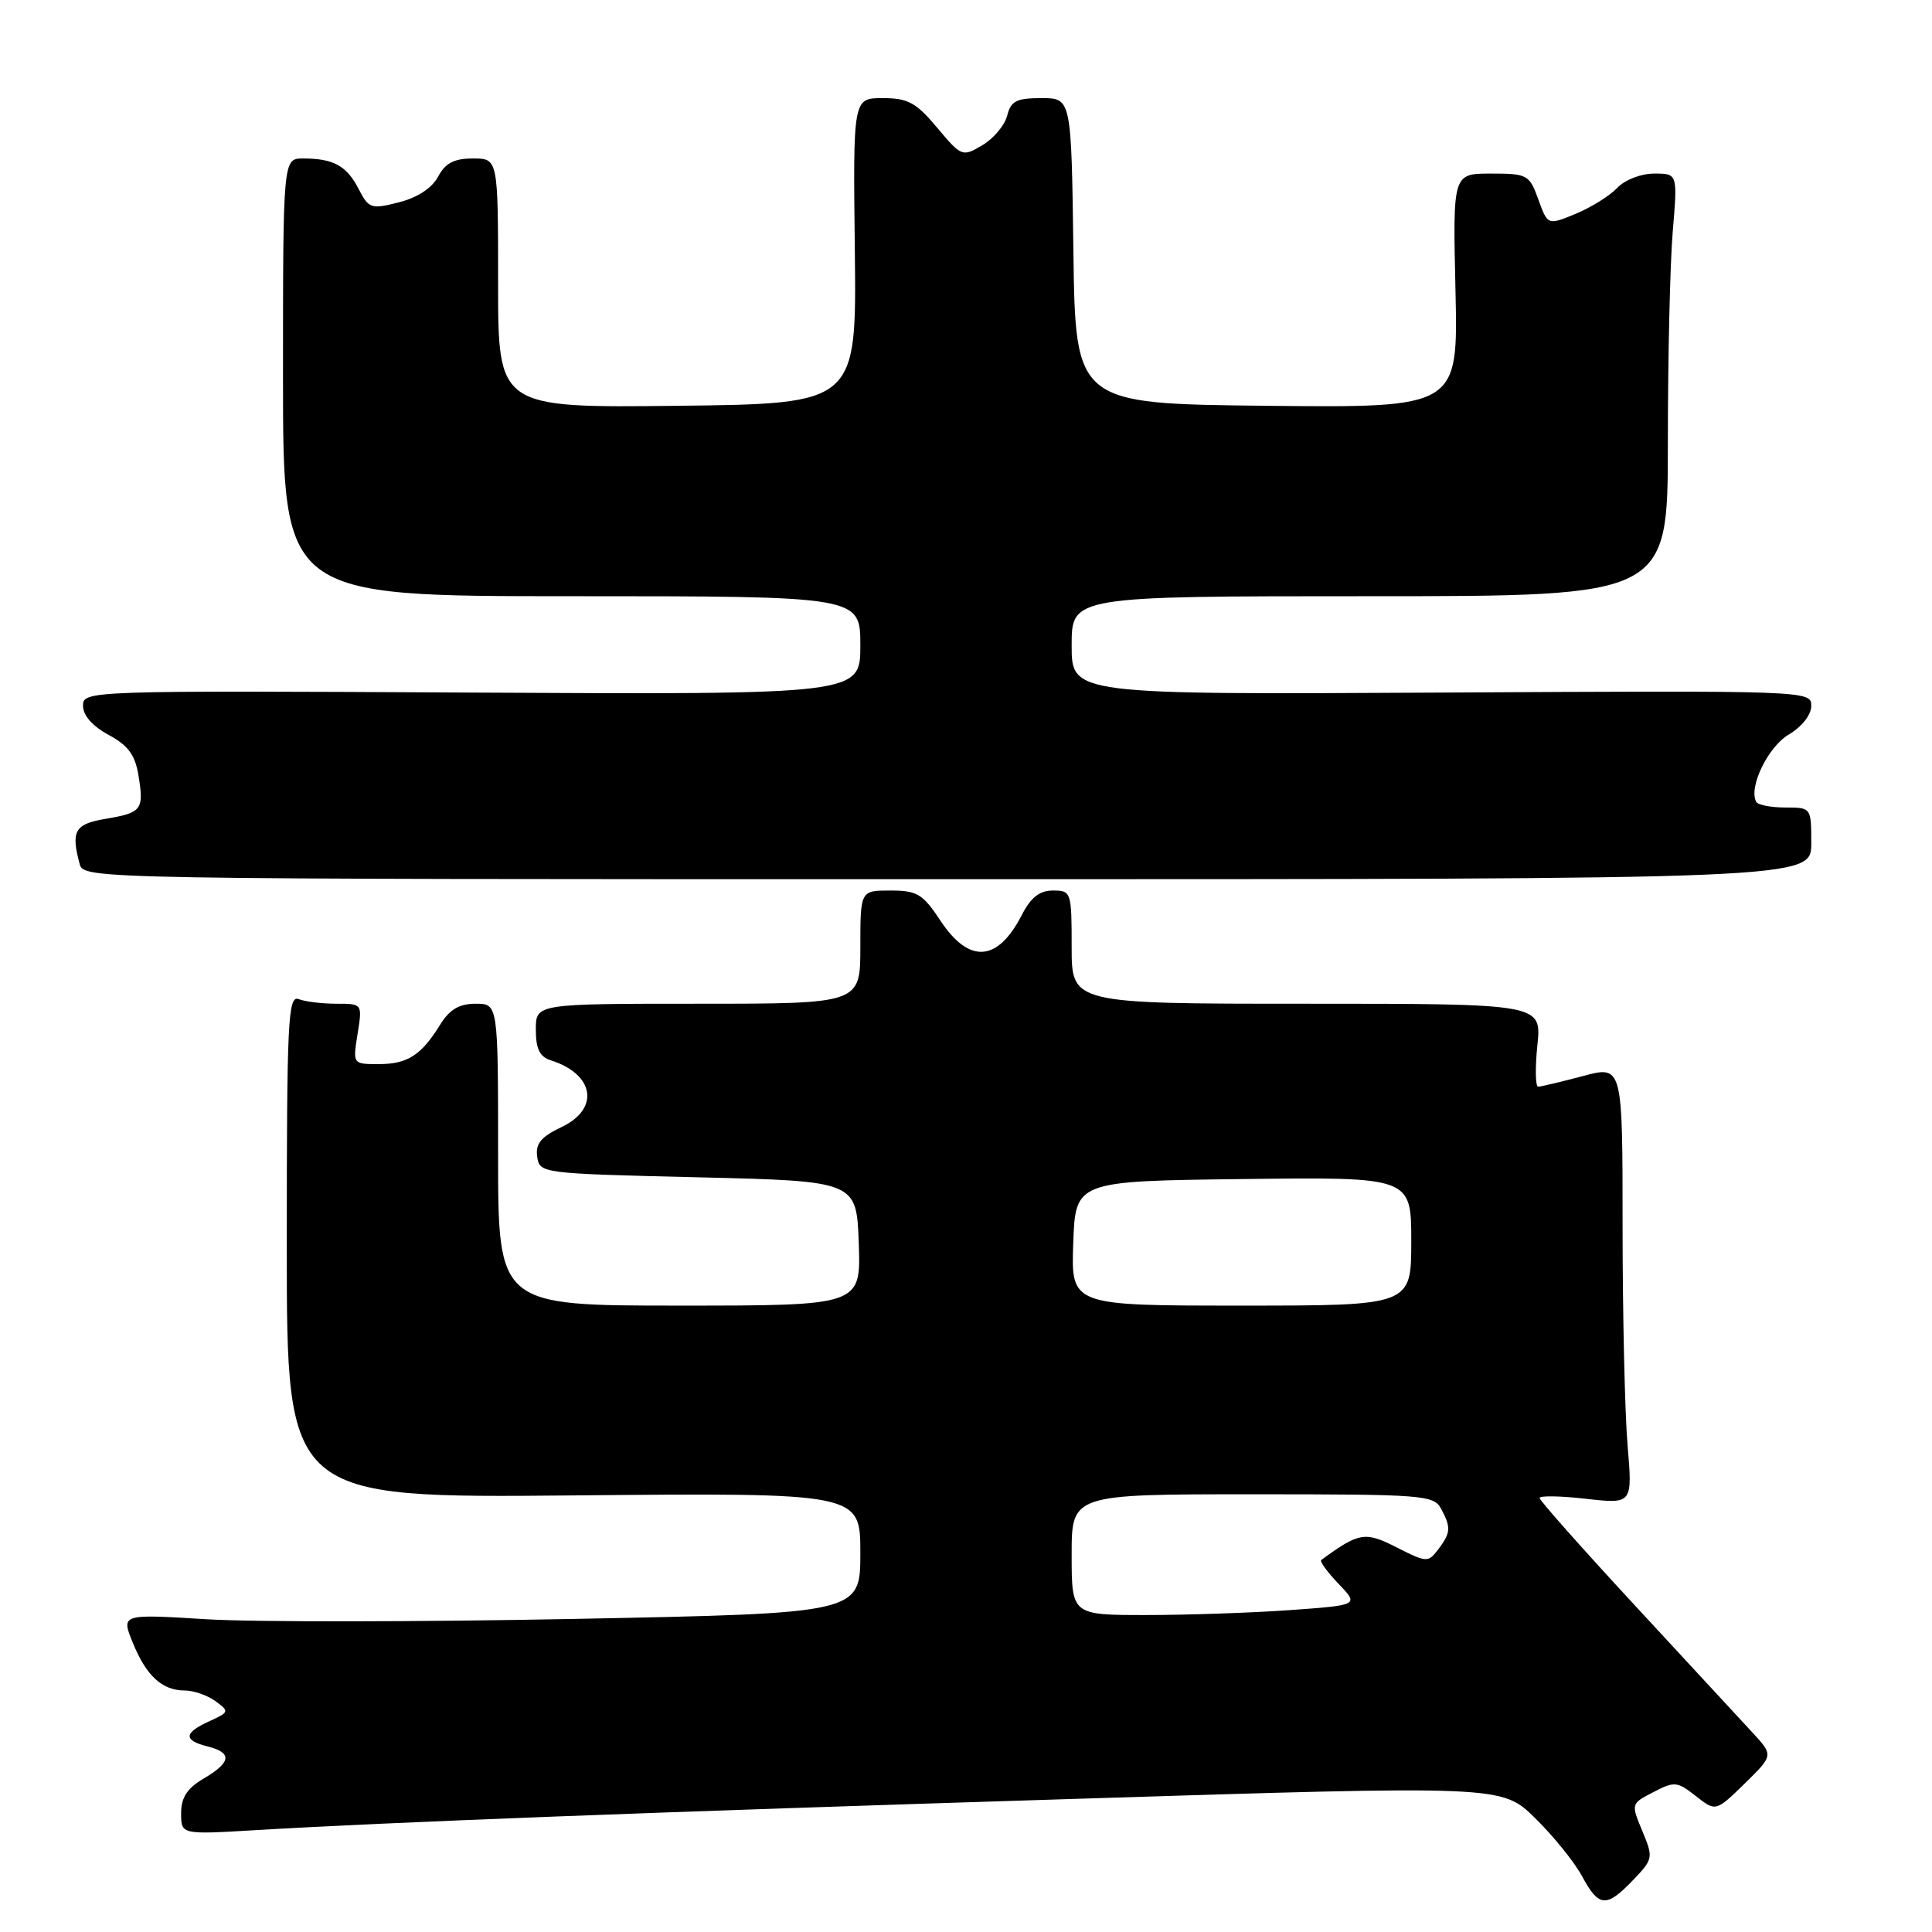 <?xml version="1.0" encoding="UTF-8" standalone="no"?>
<!DOCTYPE svg PUBLIC "-//W3C//DTD SVG 1.1//EN" "http://www.w3.org/Graphics/SVG/1.1/DTD/svg11.dtd" >
<svg xmlns="http://www.w3.org/2000/svg" xmlns:xlink="http://www.w3.org/1999/xlink" version="1.1" viewBox="0 0 256 256">
 <g >
 <path fill="currentColor"
d=" M 216.38 249.13 C 219.06 246.33 219.09 246.16 217.62 242.63 C 216.11 239.01 216.11 238.99 219.09 237.46 C 221.87 236.01 222.25 236.05 224.71 237.99 C 227.35 240.06 227.35 240.06 231.18 236.33 C 235.00 232.59 235.00 232.59 232.19 229.55 C 230.64 227.87 223.67 220.33 216.69 212.79 C 209.71 205.25 204.00 198.81 204.00 198.49 C 204.00 198.17 206.77 198.21 210.16 198.60 C 216.32 199.29 216.32 199.29 215.66 191.50 C 215.30 187.21 215.00 174.13 215.00 162.44 C 215.00 141.18 215.00 141.18 209.75 142.58 C 206.86 143.35 204.20 143.98 203.82 143.99 C 203.45 143.99 203.40 141.53 203.71 138.50 C 204.28 133.00 204.28 133.00 173.14 133.00 C 142.00 133.00 142.00 133.00 142.00 125.50 C 142.00 118.19 141.94 118.00 139.53 118.00 C 137.74 118.00 136.59 118.91 135.39 121.25 C 132.19 127.48 128.42 127.74 124.62 122.00 C 122.27 118.45 121.53 118.00 117.99 118.00 C 114.00 118.00 114.00 118.00 114.00 125.50 C 114.00 133.00 114.00 133.00 92.50 133.00 C 71.00 133.00 71.00 133.00 71.00 136.43 C 71.00 138.98 71.51 140.03 72.99 140.50 C 78.76 142.33 79.51 146.91 74.43 149.33 C 71.68 150.64 70.94 151.54 71.18 153.27 C 71.50 155.48 71.70 155.50 92.50 156.00 C 113.50 156.50 113.50 156.50 113.79 164.75 C 114.08 173.00 114.08 173.00 90.04 173.00 C 66.00 173.00 66.00 173.00 66.00 153.00 C 66.00 133.00 66.00 133.00 63.02 133.00 C 60.86 133.00 59.58 133.75 58.34 135.75 C 55.82 139.83 54.00 141.00 50.18 141.00 C 46.74 141.00 46.74 141.00 47.38 137.00 C 48.02 133.00 48.02 133.00 44.59 133.00 C 42.71 133.00 40.45 132.73 39.58 132.39 C 38.16 131.85 38.00 135.14 38.00 165.14 C 38.00 198.50 38.00 198.50 76.00 198.15 C 114.00 197.80 114.00 197.80 114.00 205.78 C 114.00 213.77 114.00 213.77 76.35 214.51 C 55.64 214.92 33.59 214.94 27.37 214.56 C 16.04 213.86 16.04 213.86 17.60 217.68 C 19.39 222.08 21.49 224.00 24.50 224.00 C 25.66 224.00 27.49 224.64 28.55 225.41 C 30.41 226.77 30.38 226.87 27.74 228.07 C 24.34 229.62 24.27 230.60 27.50 231.41 C 30.80 232.24 30.66 233.50 27.00 235.66 C 24.79 236.96 24.00 238.18 24.00 240.26 C 24.00 243.09 24.00 243.09 33.75 242.51 C 51.77 241.44 86.14 240.12 142.75 238.35 C 199.00 236.58 199.00 236.58 203.40 240.90 C 205.83 243.28 208.63 246.75 209.63 248.61 C 211.86 252.74 212.84 252.82 216.38 249.13 Z  M 240.00 111.75 C 240.00 107.00 240.00 107.00 236.56 107.00 C 234.67 107.00 232.93 106.66 232.71 106.25 C 231.66 104.34 234.26 98.96 237.02 97.33 C 238.77 96.29 240.00 94.73 240.00 93.53 C 240.00 91.51 239.70 91.50 191.00 91.77 C 142.00 92.04 142.00 92.04 142.00 85.52 C 142.00 79.00 142.00 79.00 181.50 79.00 C 221.00 79.00 221.00 79.00 221.00 58.65 C 221.00 47.46 221.29 34.86 221.65 30.65 C 222.29 23.00 222.29 23.00 219.19 23.00 C 217.43 23.00 215.30 23.83 214.29 24.90 C 213.31 25.94 210.83 27.48 208.79 28.33 C 205.08 29.86 205.08 29.86 203.84 26.43 C 202.65 23.14 202.39 23.00 197.55 23.00 C 192.50 23.00 192.50 23.00 192.86 38.52 C 193.21 54.03 193.21 54.03 167.86 53.77 C 142.50 53.50 142.50 53.50 142.23 33.25 C 141.96 13.00 141.96 13.00 138.00 13.00 C 134.69 13.00 133.94 13.38 133.46 15.32 C 133.13 16.60 131.66 18.36 130.17 19.24 C 127.51 20.81 127.41 20.77 124.18 16.92 C 121.38 13.58 120.30 13.00 116.96 13.00 C 113.03 13.00 113.03 13.00 113.27 33.25 C 113.50 53.50 113.50 53.50 89.75 53.77 C 66.00 54.04 66.00 54.04 66.00 37.52 C 66.00 21.00 66.00 21.00 62.67 21.00 C 60.17 21.00 59.01 21.60 58.05 23.41 C 57.24 24.92 55.31 26.19 52.85 26.81 C 49.16 27.75 48.87 27.65 47.51 25.02 C 45.93 21.96 44.18 21.00 40.17 21.00 C 37.50 21.00 37.50 21.00 37.50 50.00 C 37.50 79.00 37.50 79.00 75.75 79.00 C 114.00 79.00 114.00 79.00 114.00 85.52 C 114.00 92.04 114.00 92.04 62.50 91.77 C 11.39 91.50 11.00 91.52 11.00 93.52 C 11.00 94.80 12.26 96.22 14.38 97.37 C 16.98 98.77 17.90 100.02 18.35 102.75 C 19.09 107.31 18.80 107.69 13.99 108.50 C 9.90 109.19 9.38 110.10 10.56 114.50 C 11.10 116.49 11.95 116.50 125.55 116.50 C 240.00 116.50 240.00 116.50 240.00 111.75 Z  M 142.00 206.00 C 142.00 198.00 142.00 198.00 165.96 198.00 C 188.63 198.00 189.99 198.10 190.96 199.93 C 192.29 202.41 192.24 203.10 190.56 205.32 C 189.23 207.06 189.03 207.05 185.09 205.05 C 180.88 202.90 180.09 203.03 175.07 206.71 C 174.84 206.88 175.87 208.30 177.36 209.86 C 180.08 212.69 180.08 212.69 170.89 213.35 C 165.83 213.71 157.26 214.00 151.85 214.00 C 142.00 214.00 142.00 214.00 142.00 206.00 Z  M 142.21 164.75 C 142.50 156.50 142.50 156.50 164.75 156.23 C 187.00 155.96 187.00 155.96 187.00 164.48 C 187.00 173.00 187.00 173.00 164.46 173.00 C 141.92 173.00 141.92 173.00 142.21 164.75 Z "/>
</g>
</svg>